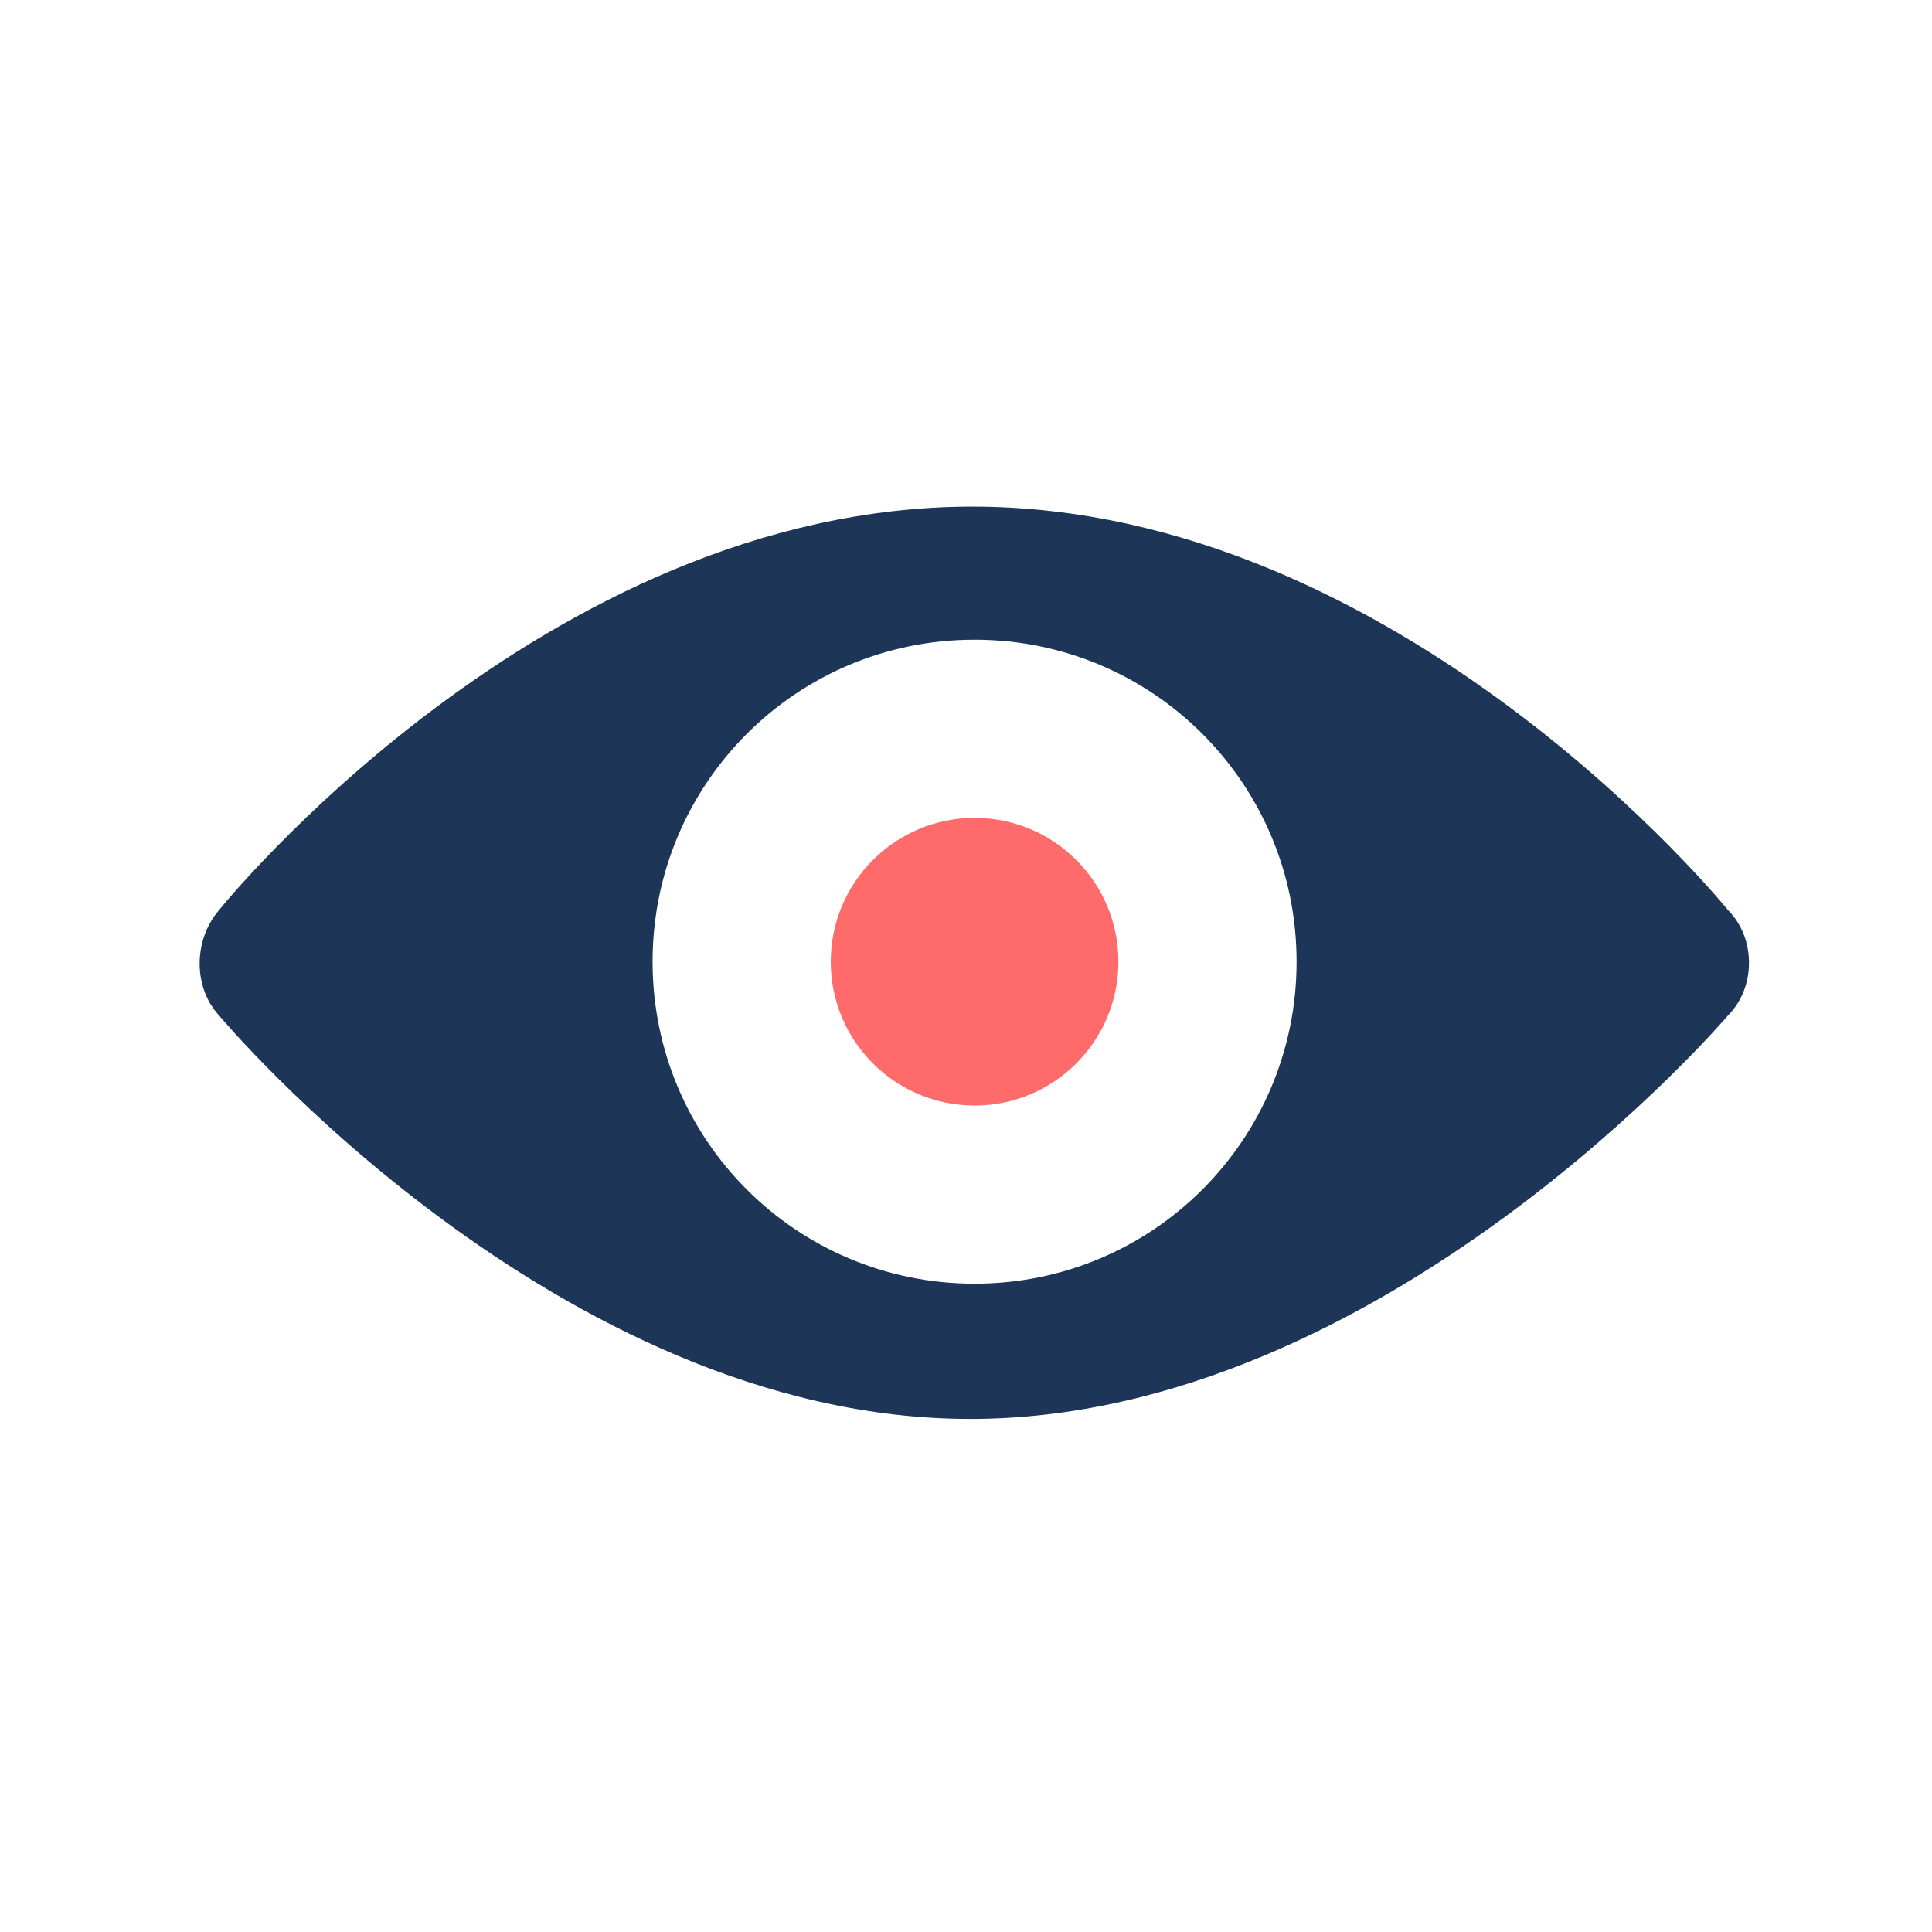 <?xml version="1.0" encoding="utf-8"?>
<!-- Generator: Adobe Illustrator 24.0.3, SVG Export Plug-In . SVG Version: 6.00 Build 0)  -->
<svg version="1.1" id="Layer_1" xmlns="http://www.w3.org/2000/svg" xmlns:xlink="http://www.w3.org/1999/xlink" x="0px" y="0px"
	 viewBox="0 0 90 90" style="enable-background:new 0 0 90 90;" xml:space="preserve">
<style type="text/css">
	.st0{fill-rule:evenodd;clip-rule:evenodd;fill:#1D3557;}
	.st1{fill-rule:evenodd;clip-rule:evenodd;fill:#FF6B6B;}
</style>
<g>
	<path class="st0" d="M45.2,66.1c19.3,0,35.3-18.8,35.3-18.8c1.3-1.3,1.3-3.6,0-4.9c0,0-15.2-18.8-35.2-18.8S10.2,42.4,10.2,42.4
		C9,43.8,9,46,10.2,47.3C10.2,47.3,25.9,66.1,45.2,66.1L45.2,66.1z M45.4,59.8c8.3,0,15-6.7,15-15s-6.7-15-15-15s-15,6.7-15,15
		S37.1,59.8,45.4,59.8L45.4,59.8z"/>
</g>
<path class="st1" d="M45.4,51.5c3.7,0,6.7-3,6.7-6.7s-3-6.7-6.7-6.7s-6.7,3-6.7,6.7S41.7,51.5,45.4,51.5L45.4,51.5z"/>
</svg>

